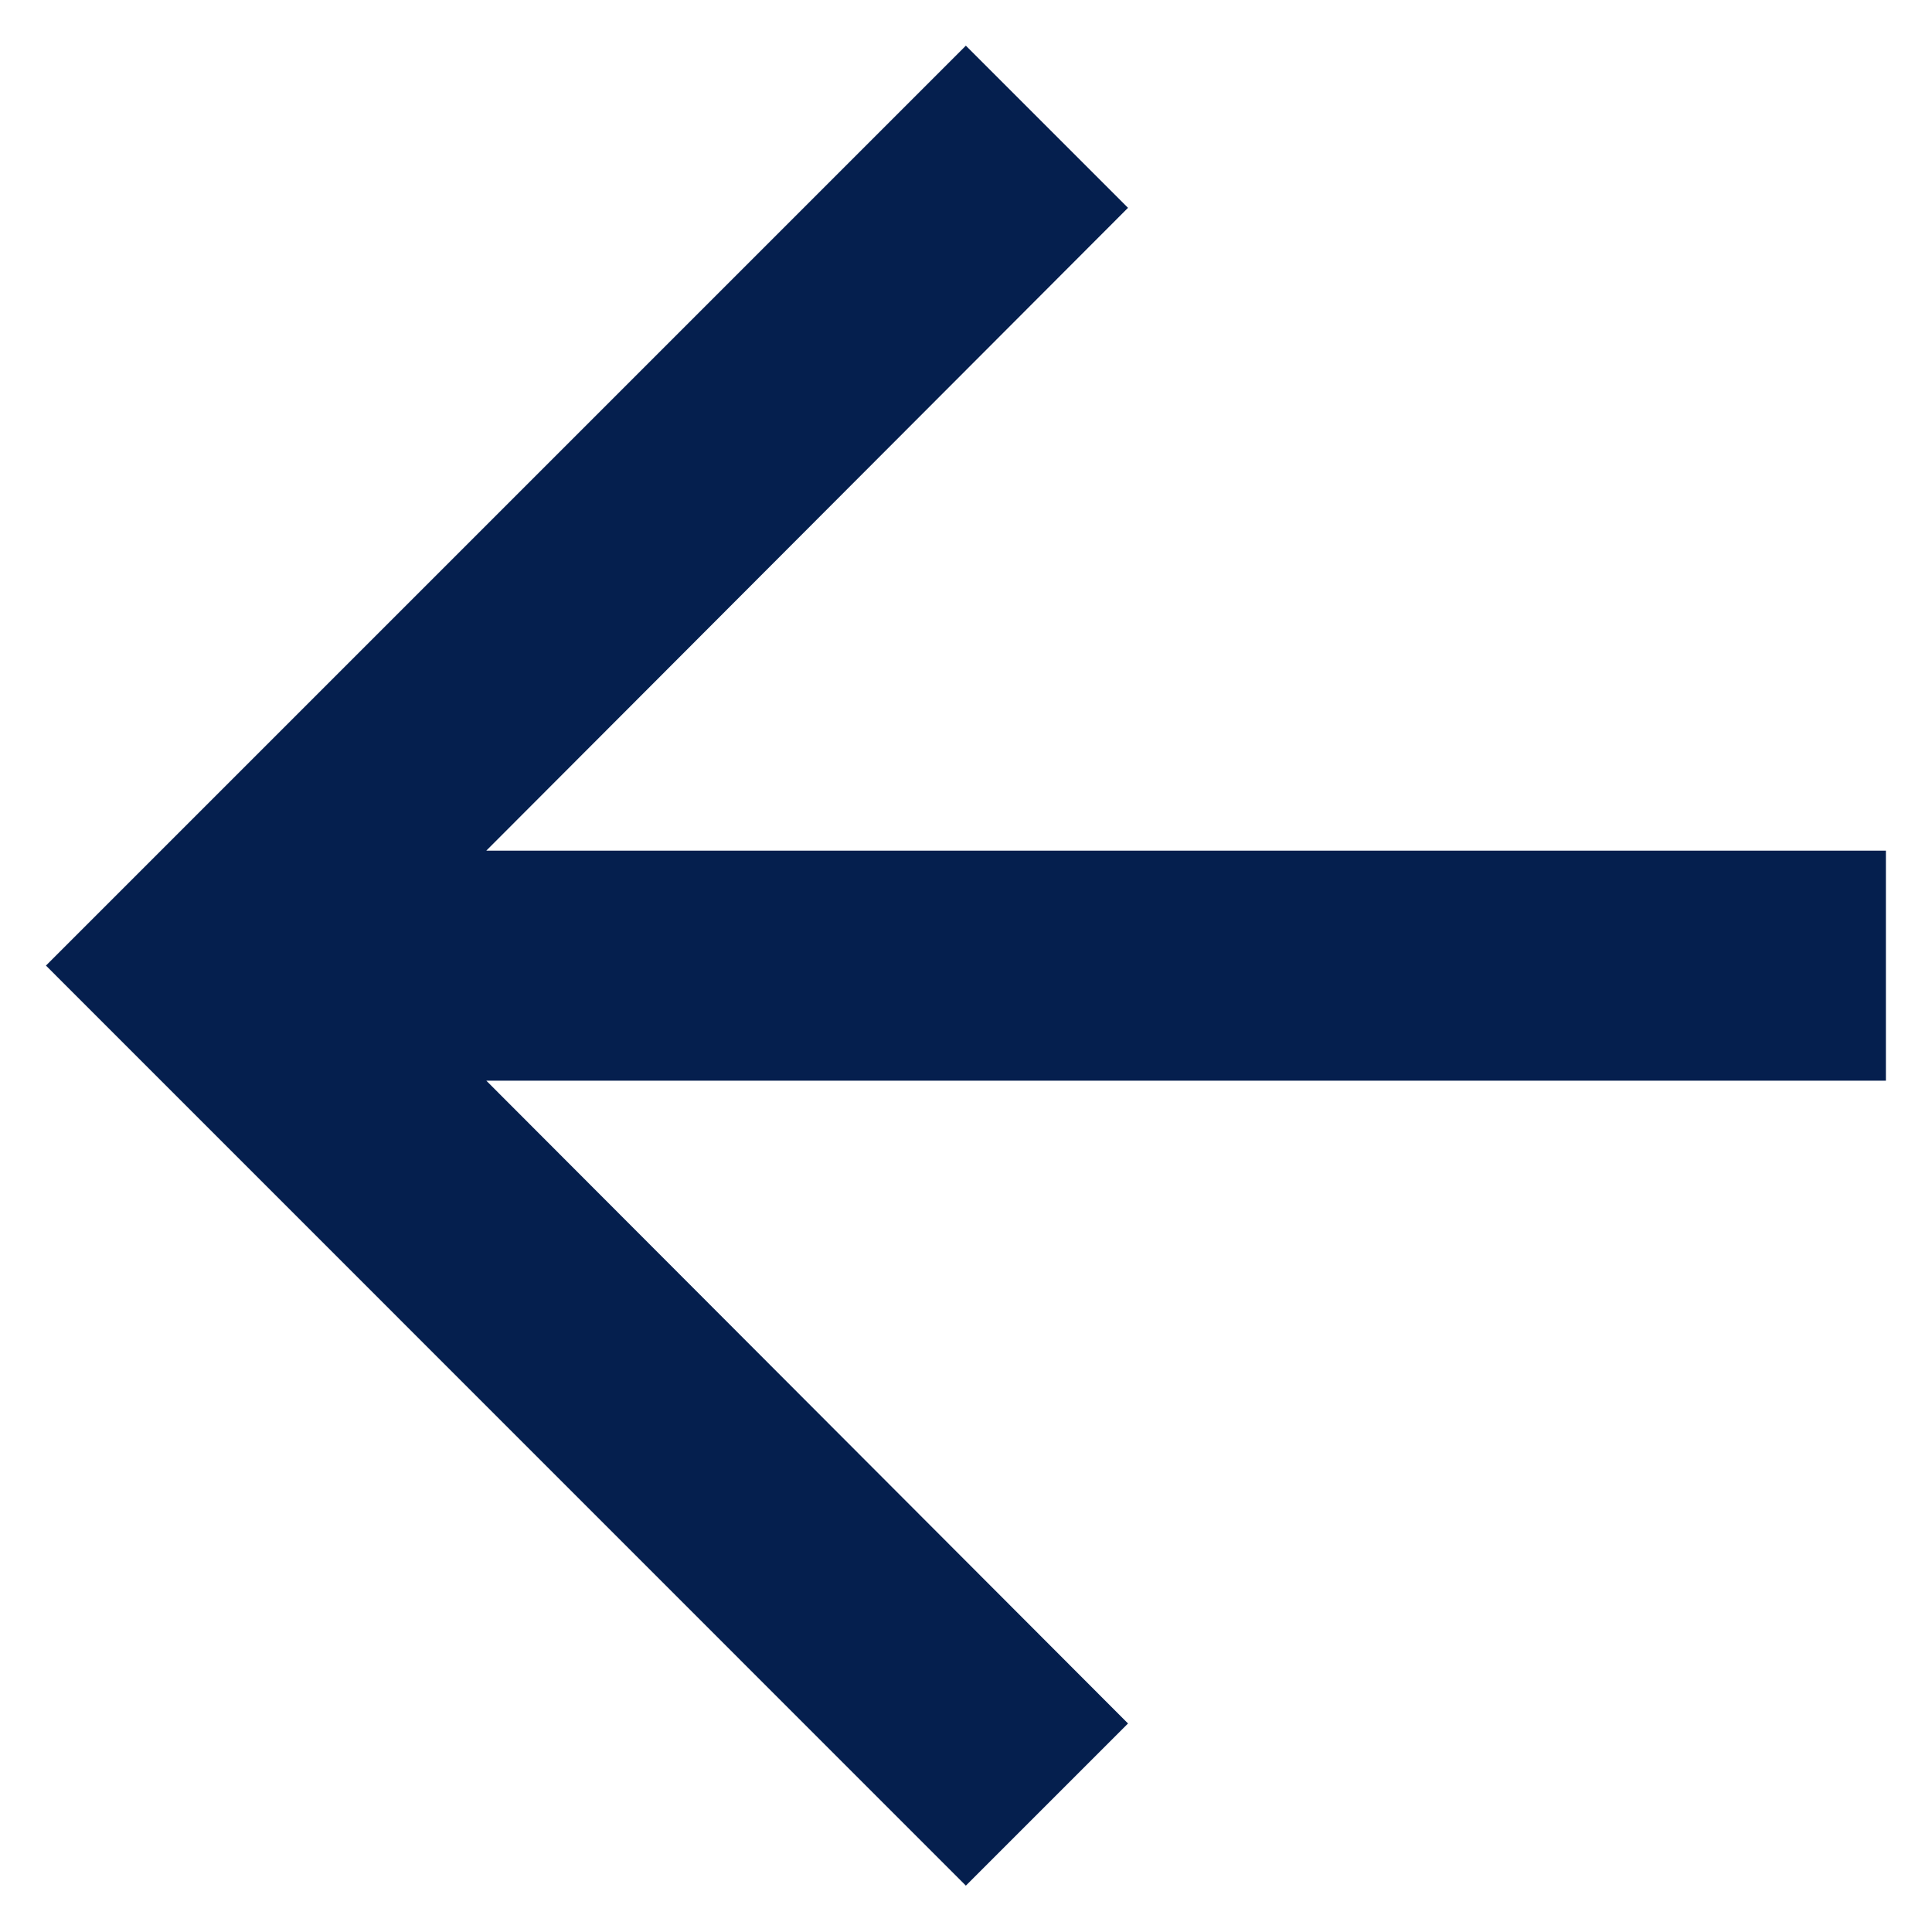<svg width="14" height="14" viewBox="0 0 14 14" fill="none" xmlns="http://www.w3.org/2000/svg">
<path d="M6.999 13.664L8.174 12.489L3.524 7.831L13.666 7.831L13.666 6.164L3.524 6.164L8.174 1.506L6.999 0.331L0.333 6.997L6.999 13.664Z" fill="#051F4E"/>
</svg>
